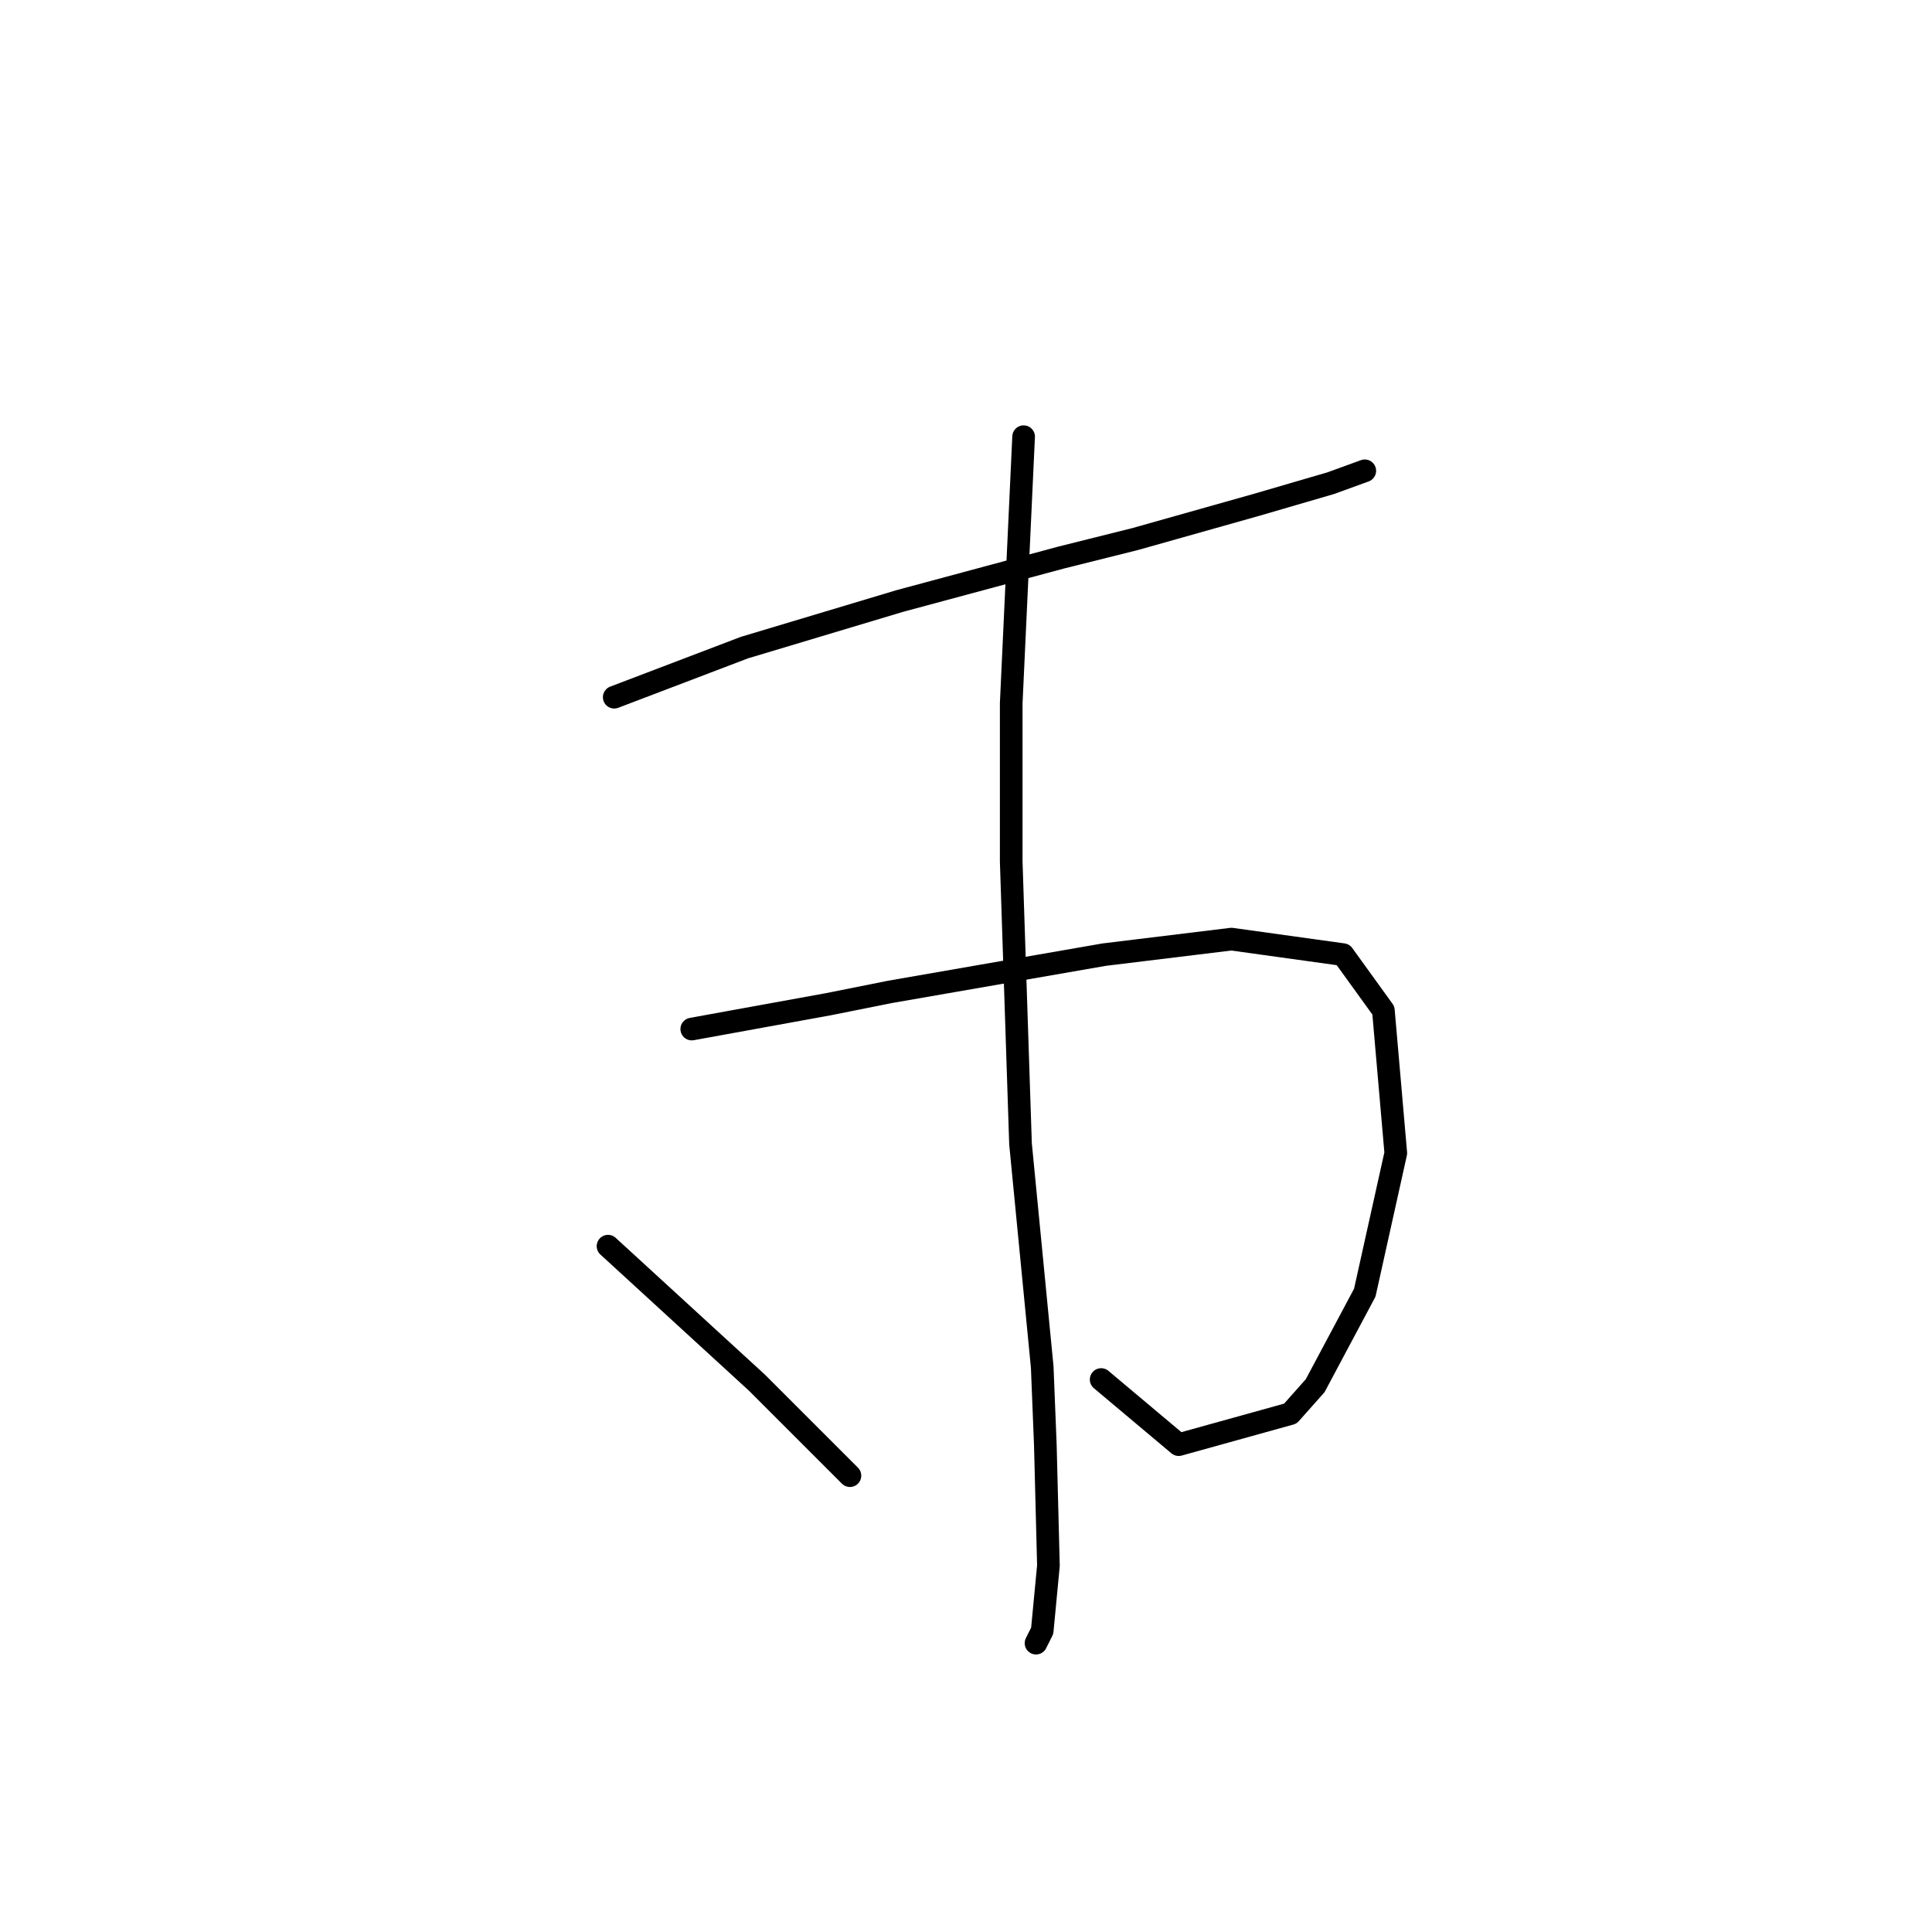 <?xml version="1.0" standalone="no"?>
    <svg width="256" height="256" xmlns="http://www.w3.org/2000/svg" version="1.1">
    <polyline stroke="black" stroke-width="3" stroke-linecap="round" fill="transparent" stroke-linejoin="round" points="81.388 92.383 90.018 89.096 98.648 85.808 119.196 79.644 140.566 73.89 150.429 71.424 166.456 66.904 176.319 64.027 180.84 62.383 180.84 62.383 " />
        <polyline stroke="black" stroke-width="3" stroke-linecap="round" fill="transparent" stroke-linejoin="round" points="91.662 136.356 100.703 134.712 109.744 133.068 117.963 131.424 146.319 126.493 163.169 124.438 177.963 126.493 183.306 133.89 184.949 152.794 180.84 171.287 174.265 183.616 170.977 187.315 156.182 191.424 145.908 182.794 145.908 182.794 " />
        <polyline stroke="black" stroke-width="3" stroke-linecap="round" fill="transparent" stroke-linejoin="round" points="135.634 57.863 134.812 75.534 133.991 93.205 133.991 114.164 135.223 151.561 138.1 181.15 138.511 191.424 138.922 207.452 138.1 216.082 137.278 217.726 137.278 217.726 " />
        <polyline stroke="black" stroke-width="3" stroke-linecap="round" fill="transparent" stroke-linejoin="round" points="80.566 165.123 90.429 174.164 100.292 183.205 112.621 195.534 112.621 195.534 " />
        </svg>